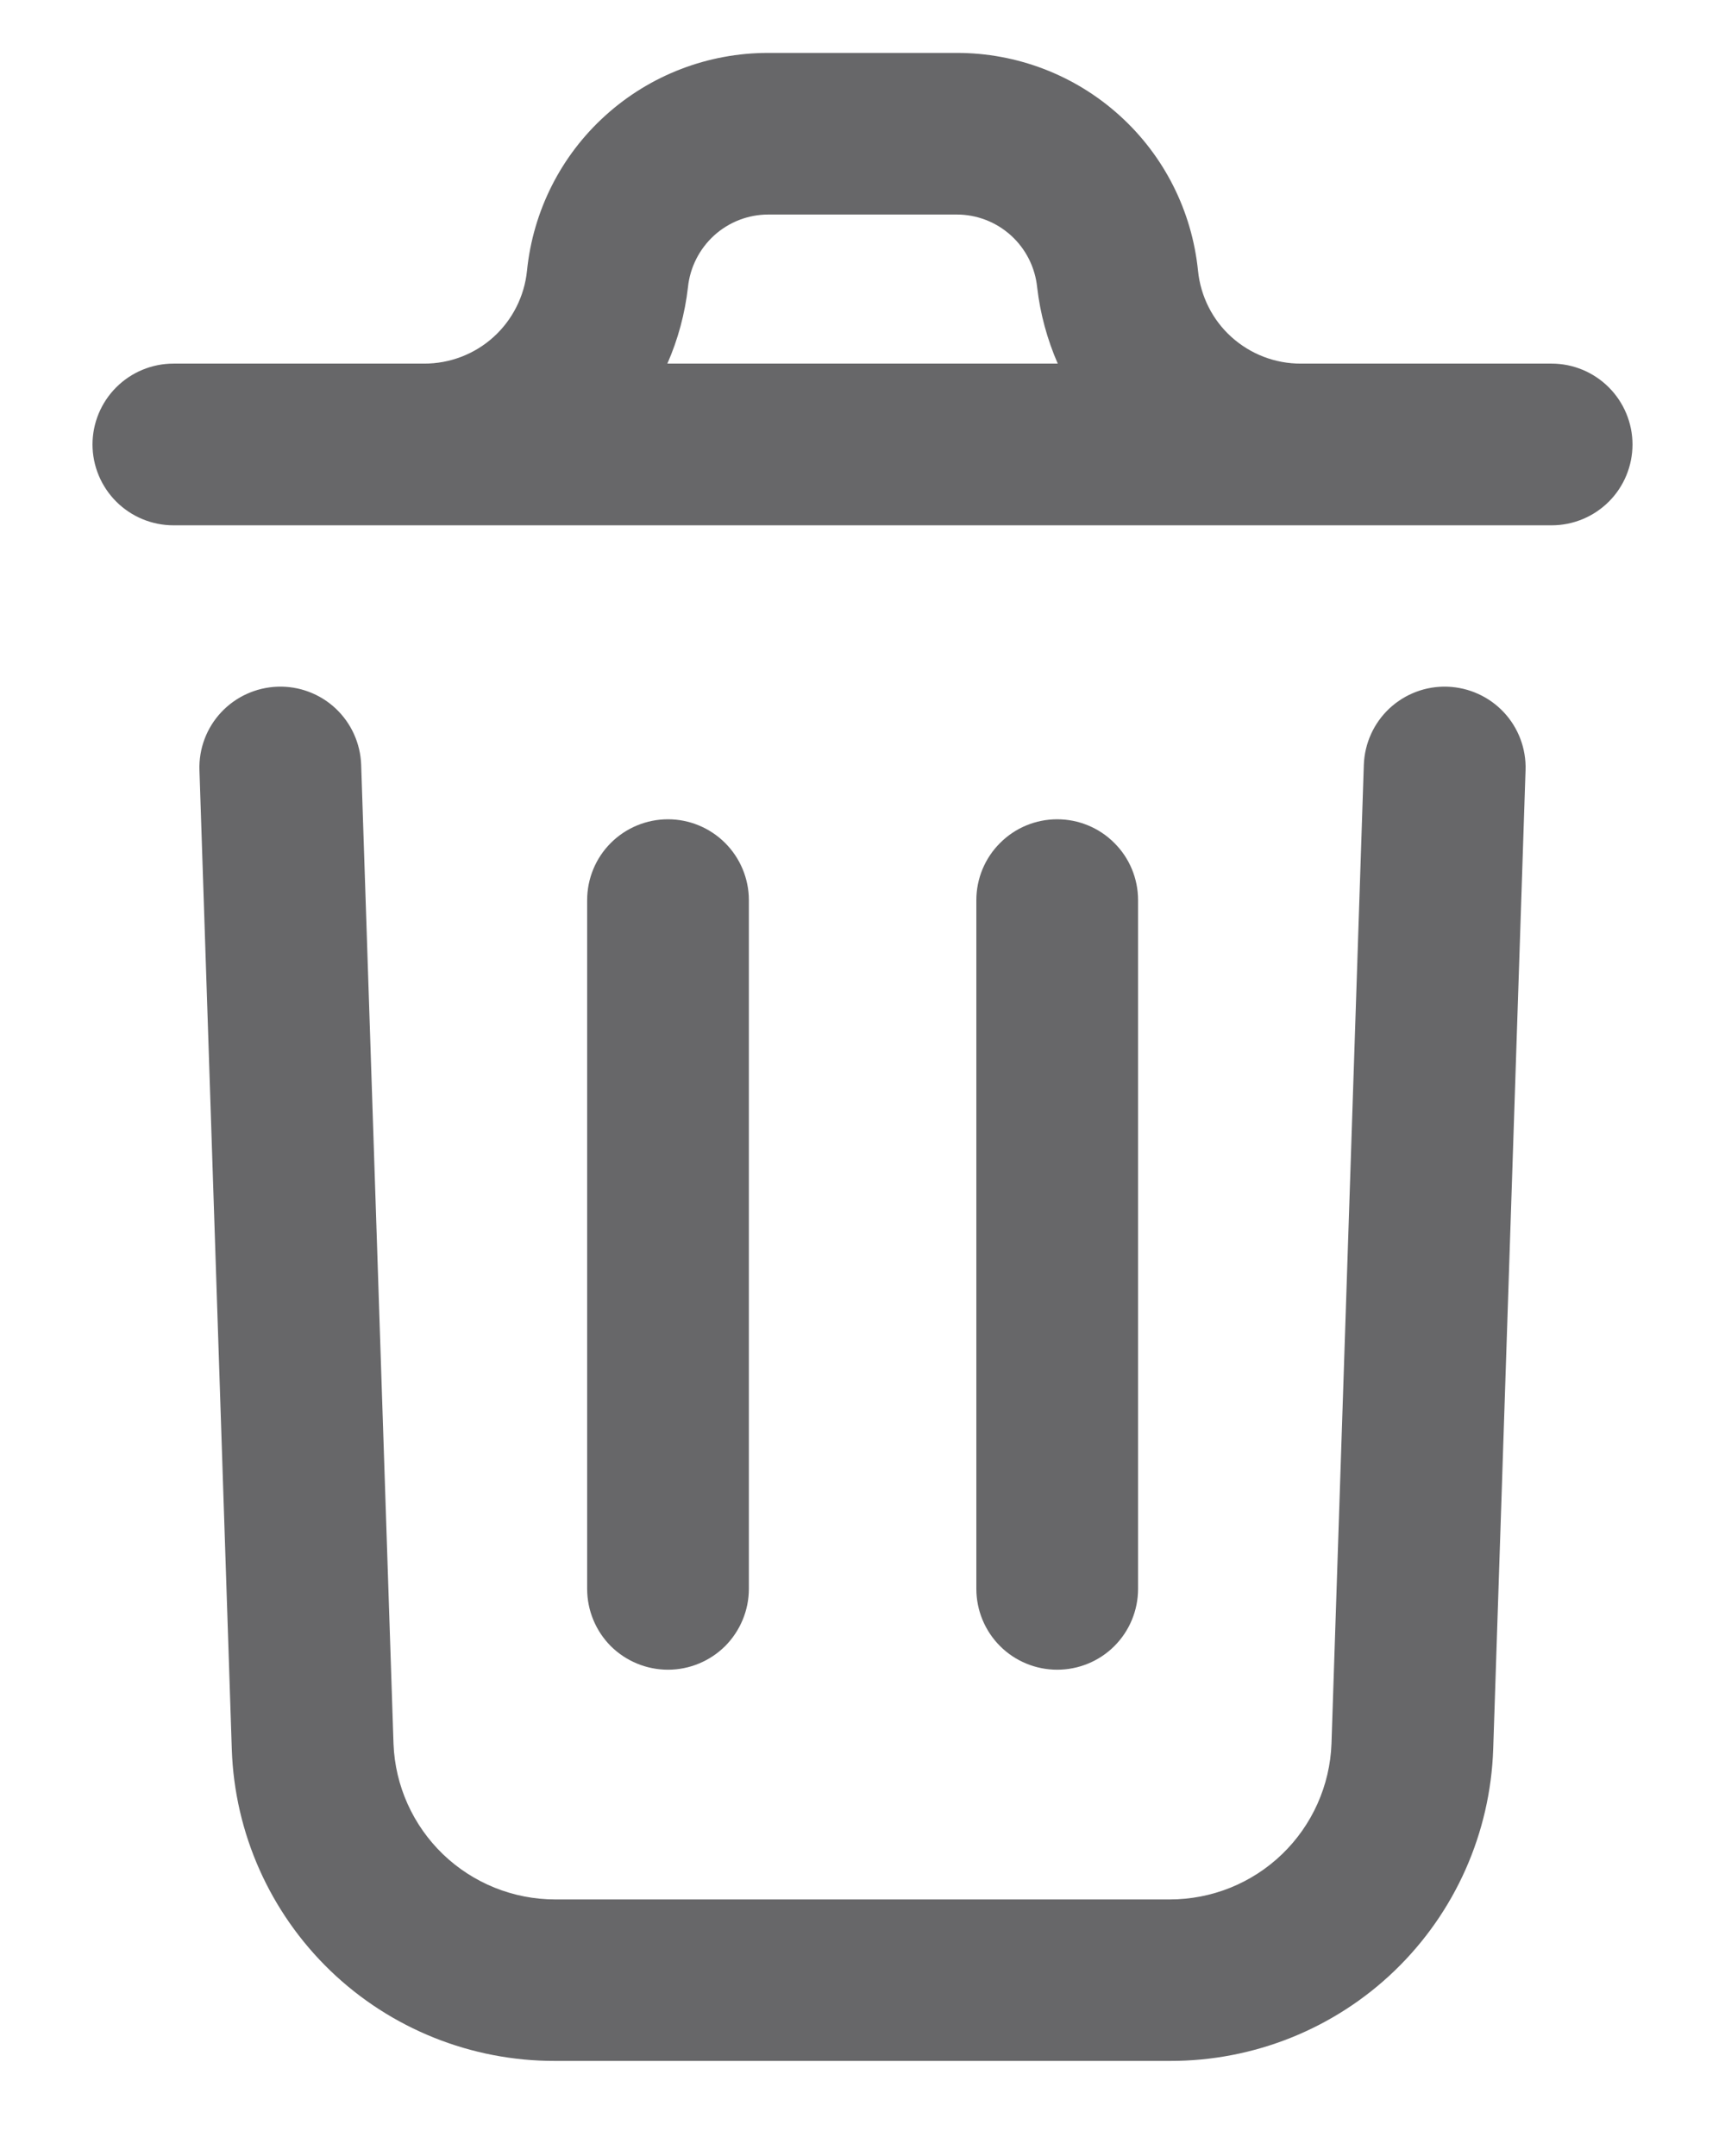 <svg width="16" height="20" viewBox="0 0 16 20" fill="none" xmlns="http://www.w3.org/2000/svg">
<path d="M14.15 7.145L13.85 16.225C13.824 17.003 13.497 17.74 12.937 18.28C12.377 18.82 11.628 19.12 10.85 19.118H5.15C4.372 19.12 3.624 18.82 3.064 18.281C2.504 17.741 2.176 17.005 2.15 16.228L1.85 7.145C1.843 6.946 1.916 6.752 2.052 6.607C2.188 6.462 2.376 6.377 2.575 6.37C2.774 6.363 2.968 6.436 3.113 6.572C3.258 6.708 3.343 6.896 3.35 7.095L3.65 16.178C3.665 16.566 3.83 16.932 4.109 17.201C4.389 17.47 4.762 17.62 5.15 17.62H10.85C11.239 17.62 11.612 17.47 11.892 17.2C12.171 16.931 12.336 16.563 12.35 16.175L12.65 7.095C12.657 6.896 12.742 6.708 12.887 6.572C13.033 6.436 13.226 6.363 13.425 6.37C13.624 6.377 13.812 6.462 13.948 6.607C14.084 6.752 14.157 6.946 14.15 7.145ZM15.142 4.123C15.142 4.322 15.063 4.513 14.923 4.653C14.782 4.794 14.591 4.873 14.392 4.873H1.609C1.41 4.873 1.219 4.794 1.078 4.653C0.938 4.513 0.858 4.322 0.858 4.123C0.858 3.924 0.938 3.733 1.078 3.593C1.219 3.452 1.41 3.373 1.609 3.373H3.933C4.171 3.374 4.401 3.286 4.577 3.127C4.753 2.968 4.864 2.748 4.888 2.512C4.944 1.957 5.203 1.443 5.617 1.07C6.031 0.696 6.569 0.49 7.126 0.491H8.874C9.431 0.49 9.969 0.696 10.383 1.07C10.797 1.443 11.056 1.957 11.112 2.512C11.136 2.748 11.246 2.968 11.423 3.127C11.6 3.286 11.829 3.374 12.066 3.373H14.392C14.59 3.373 14.781 3.452 14.922 3.593C15.062 3.733 15.142 3.924 15.142 4.123H15.142ZM6.19 3.373H9.811C9.713 3.148 9.648 2.909 9.62 2.665C9.601 2.48 9.515 2.309 9.377 2.184C9.239 2.059 9.06 1.99 8.874 1.99H7.127C6.941 1.99 6.762 2.059 6.624 2.184C6.487 2.309 6.4 2.48 6.381 2.665C6.353 2.909 6.289 3.148 6.19 3.373ZM6.946 14.736V8.35C6.946 8.151 6.866 7.96 6.726 7.82C6.585 7.679 6.394 7.6 6.196 7.6C5.997 7.6 5.806 7.679 5.665 7.82C5.525 7.96 5.446 8.151 5.446 8.35V14.739C5.446 14.938 5.525 15.129 5.665 15.27C5.806 15.41 5.997 15.489 6.196 15.489C6.394 15.489 6.585 15.41 6.726 15.27C6.866 15.129 6.946 14.938 6.946 14.739V14.736ZM10.556 14.736V8.35C10.556 8.151 10.477 7.96 10.336 7.82C10.196 7.679 10.005 7.6 9.806 7.6C9.607 7.6 9.416 7.679 9.276 7.82C9.135 7.96 9.056 8.151 9.056 8.35V14.739C9.056 14.938 9.135 15.129 9.276 15.27C9.416 15.41 9.607 15.489 9.806 15.489C10.005 15.489 10.196 15.41 10.336 15.27C10.477 15.129 10.556 14.938 10.556 14.739V14.736Z" fill="#676769"/>
</svg>
